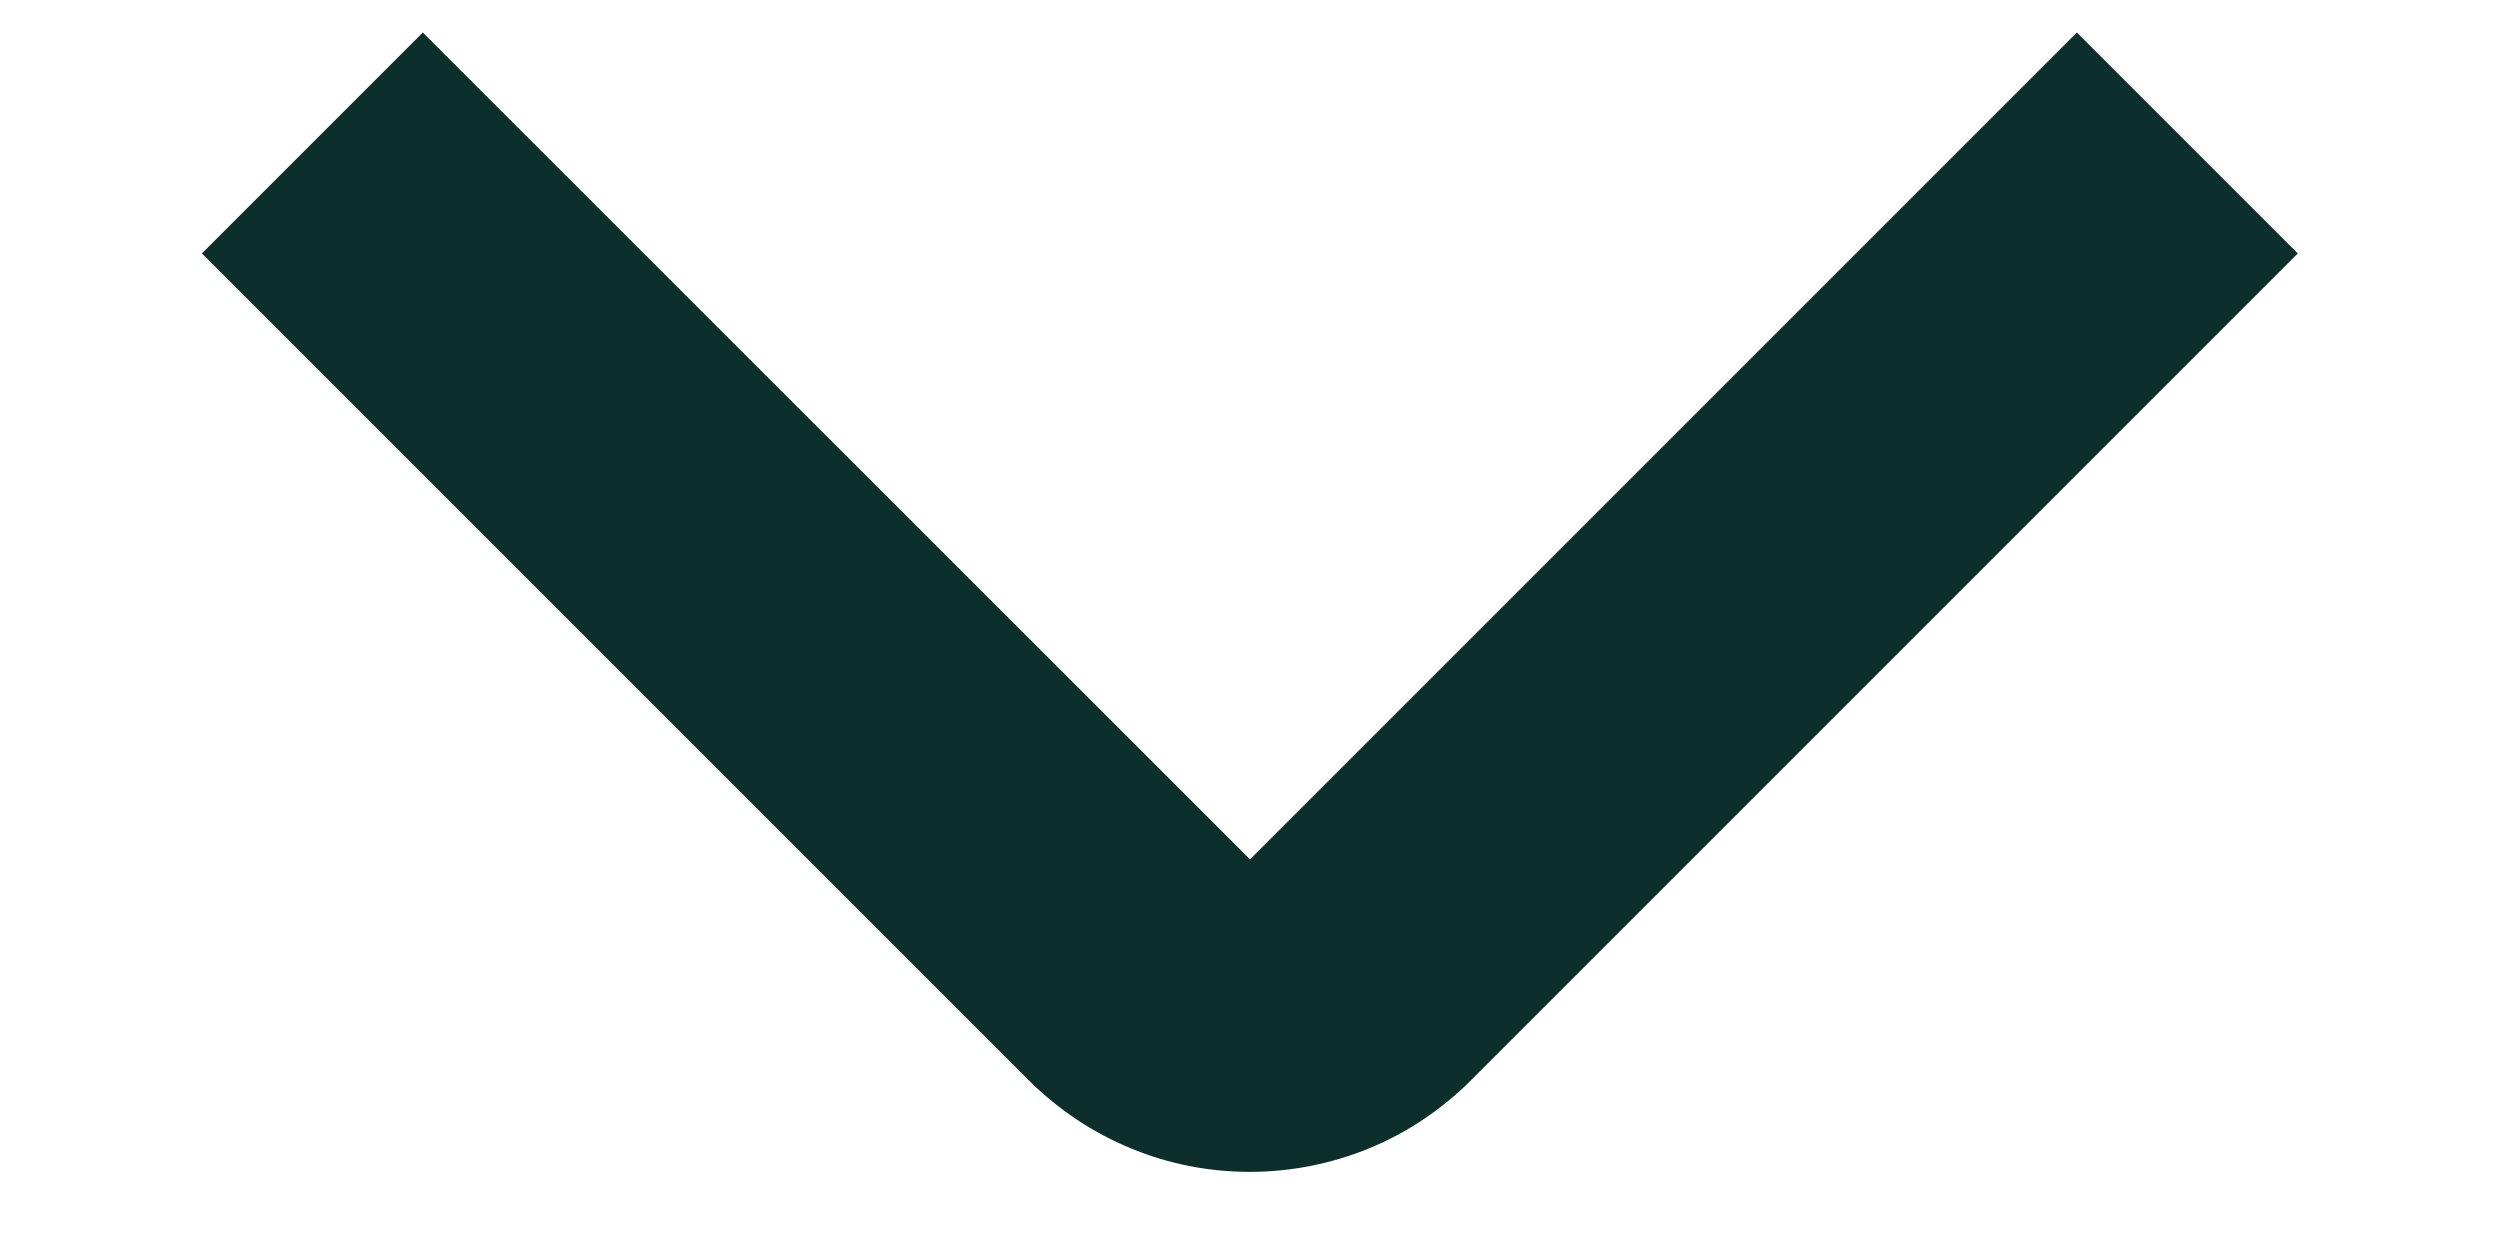 <svg width="8" height="4" viewBox="0 0 8 4" fill="none" xmlns="http://www.w3.org/2000/svg">
<path d="M4 3.75C3.869 3.75 3.739 3.725 3.617 3.674C3.496 3.624 3.386 3.55 3.293 3.458L0.646 0.811L1.353 0.104L4 2.75L6.646 0.104L7.353 0.811L4.707 3.457C4.614 3.55 4.504 3.624 4.383 3.674C4.261 3.724 4.131 3.75 4 3.75Z" fill="#0D2F2B"/>
</svg>
